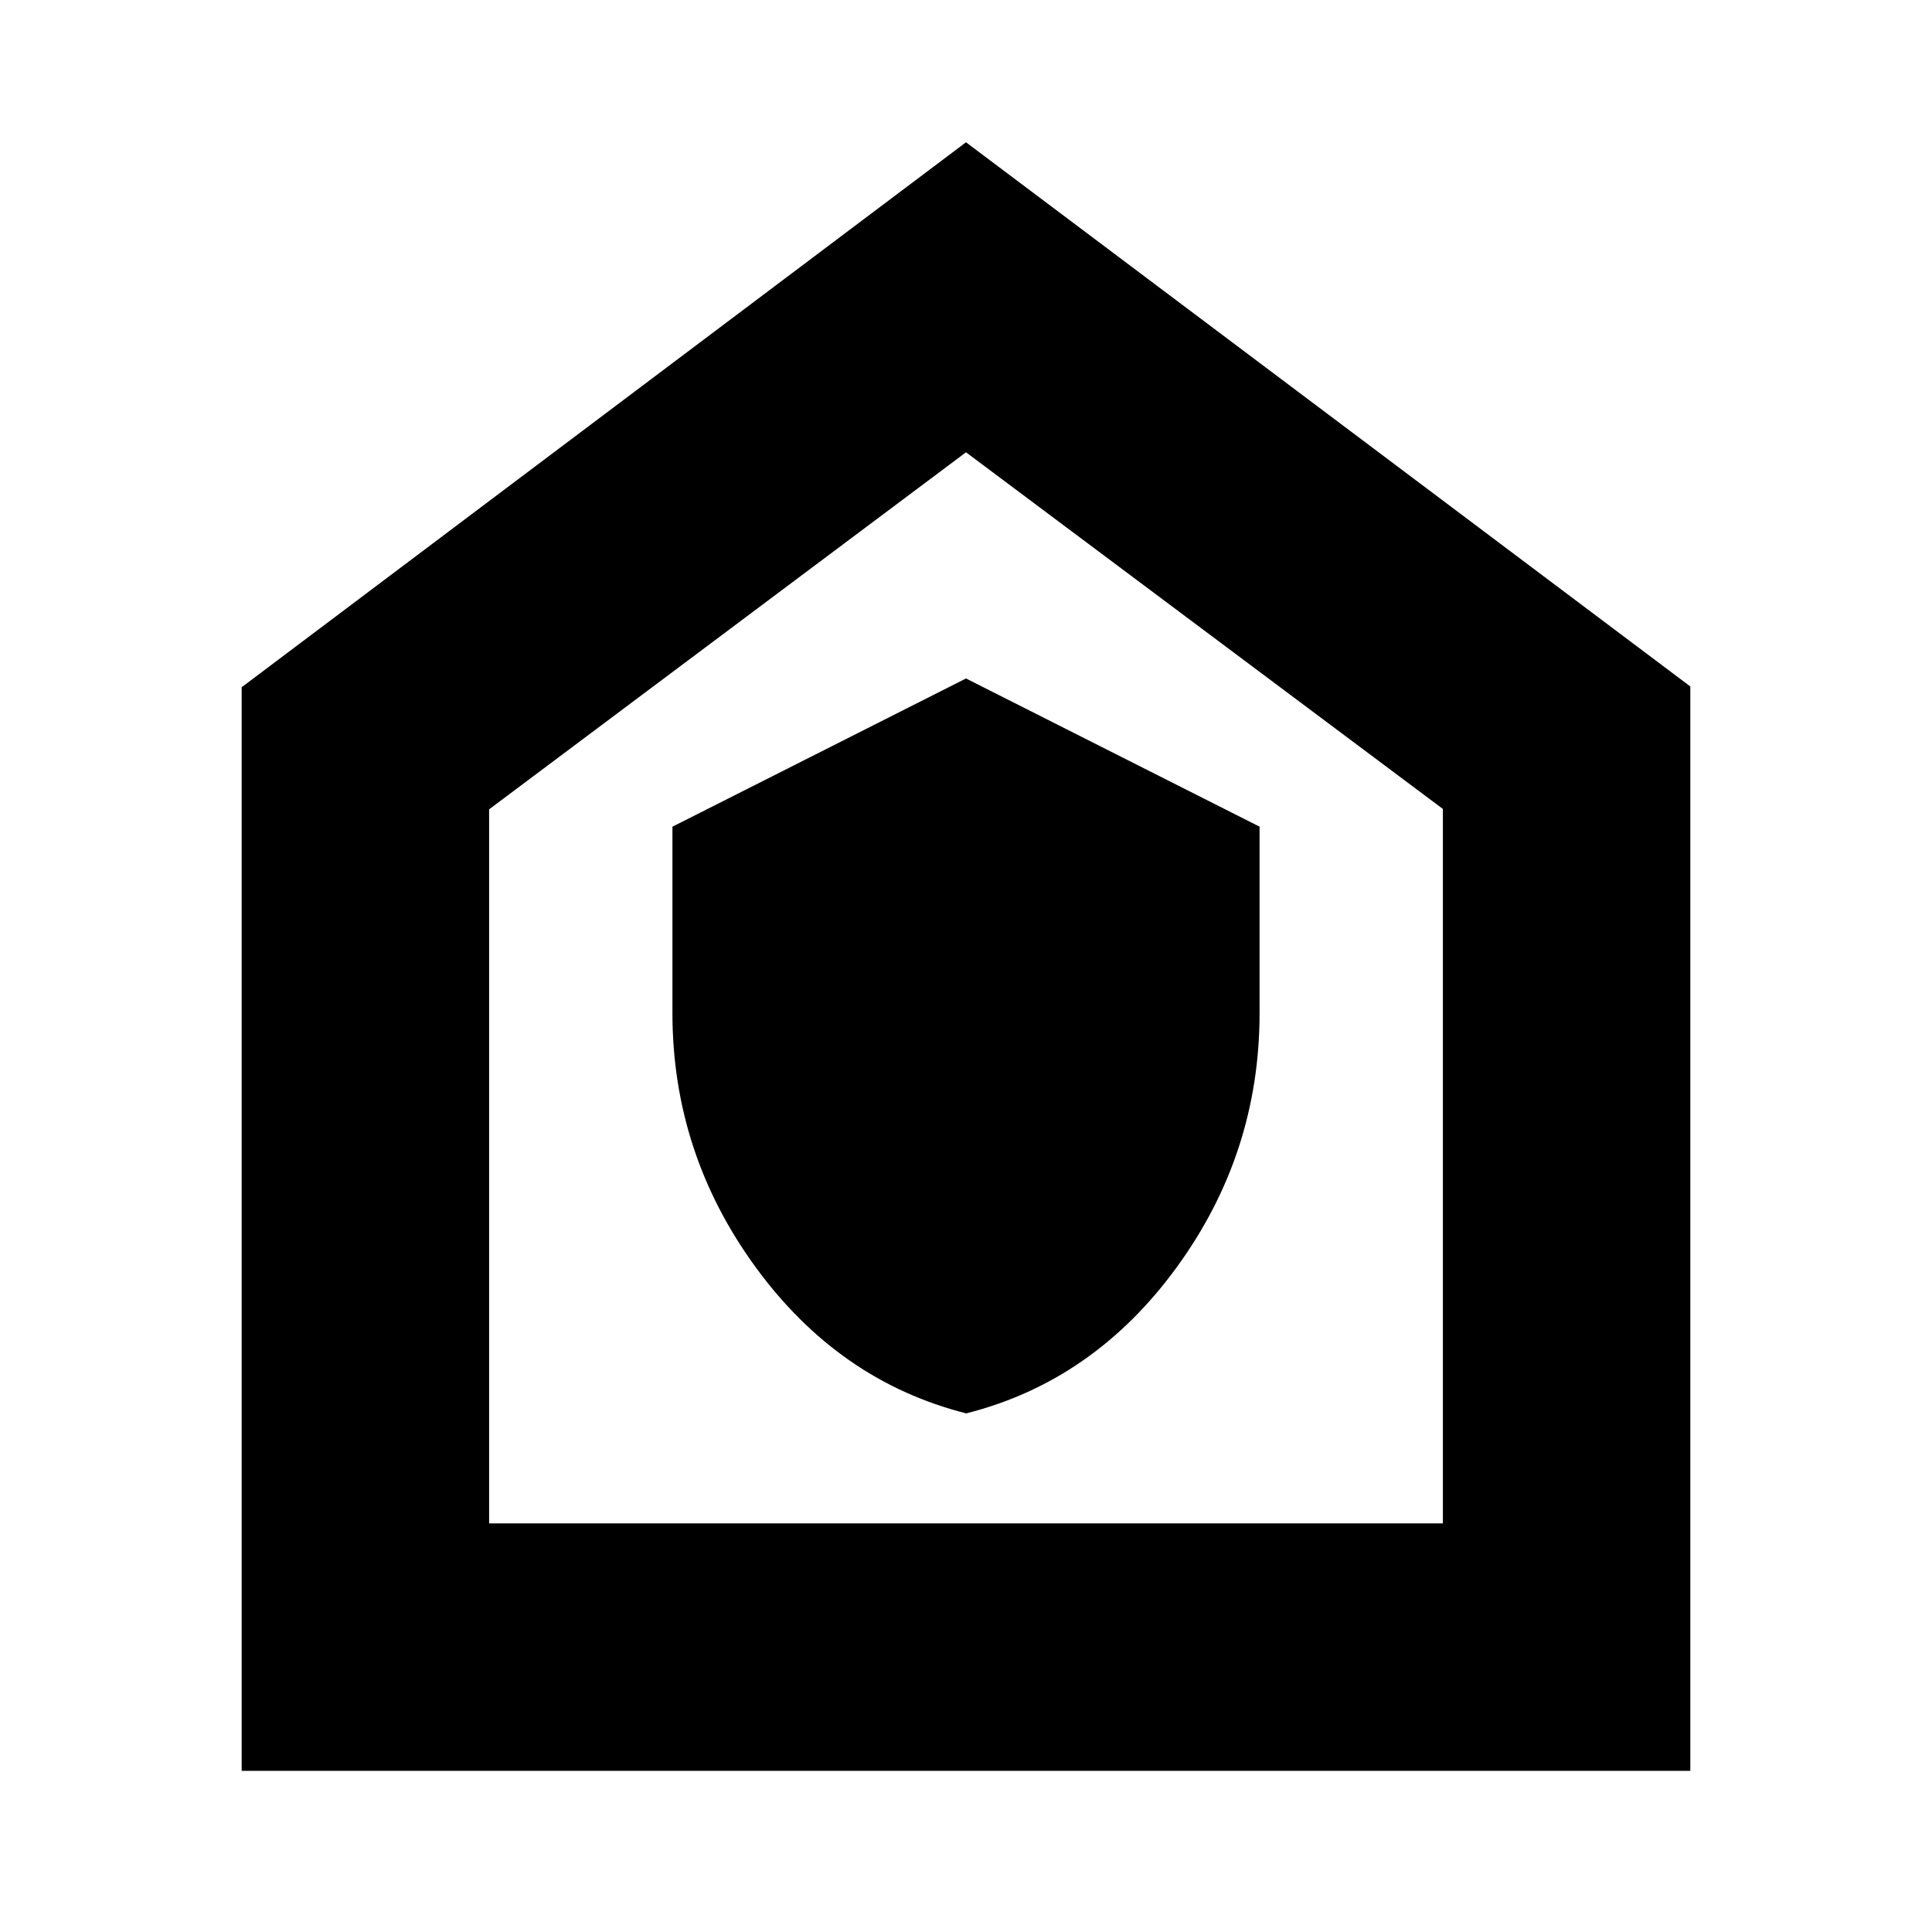 <svg xmlns="http://www.w3.org/2000/svg" height="24" viewBox="0 -960 960 960" width="24"><path d="M480.12-257.7q63.31-16 104.53-72.53 41.22-56.54 41.22-126.32v-92.69L480-622.87l-145.87 73.65v92.55q0 69.67 41.34 126.32 41.34 56.65 104.65 72.65ZM120.09-80.09v-538.43L480-889.3l359.91 270.4v538.81H120.09Zm122.95-122.95h473.92v-355L480-735.26 243.04-557.85v354.81ZM480-469.43Z"/></svg>